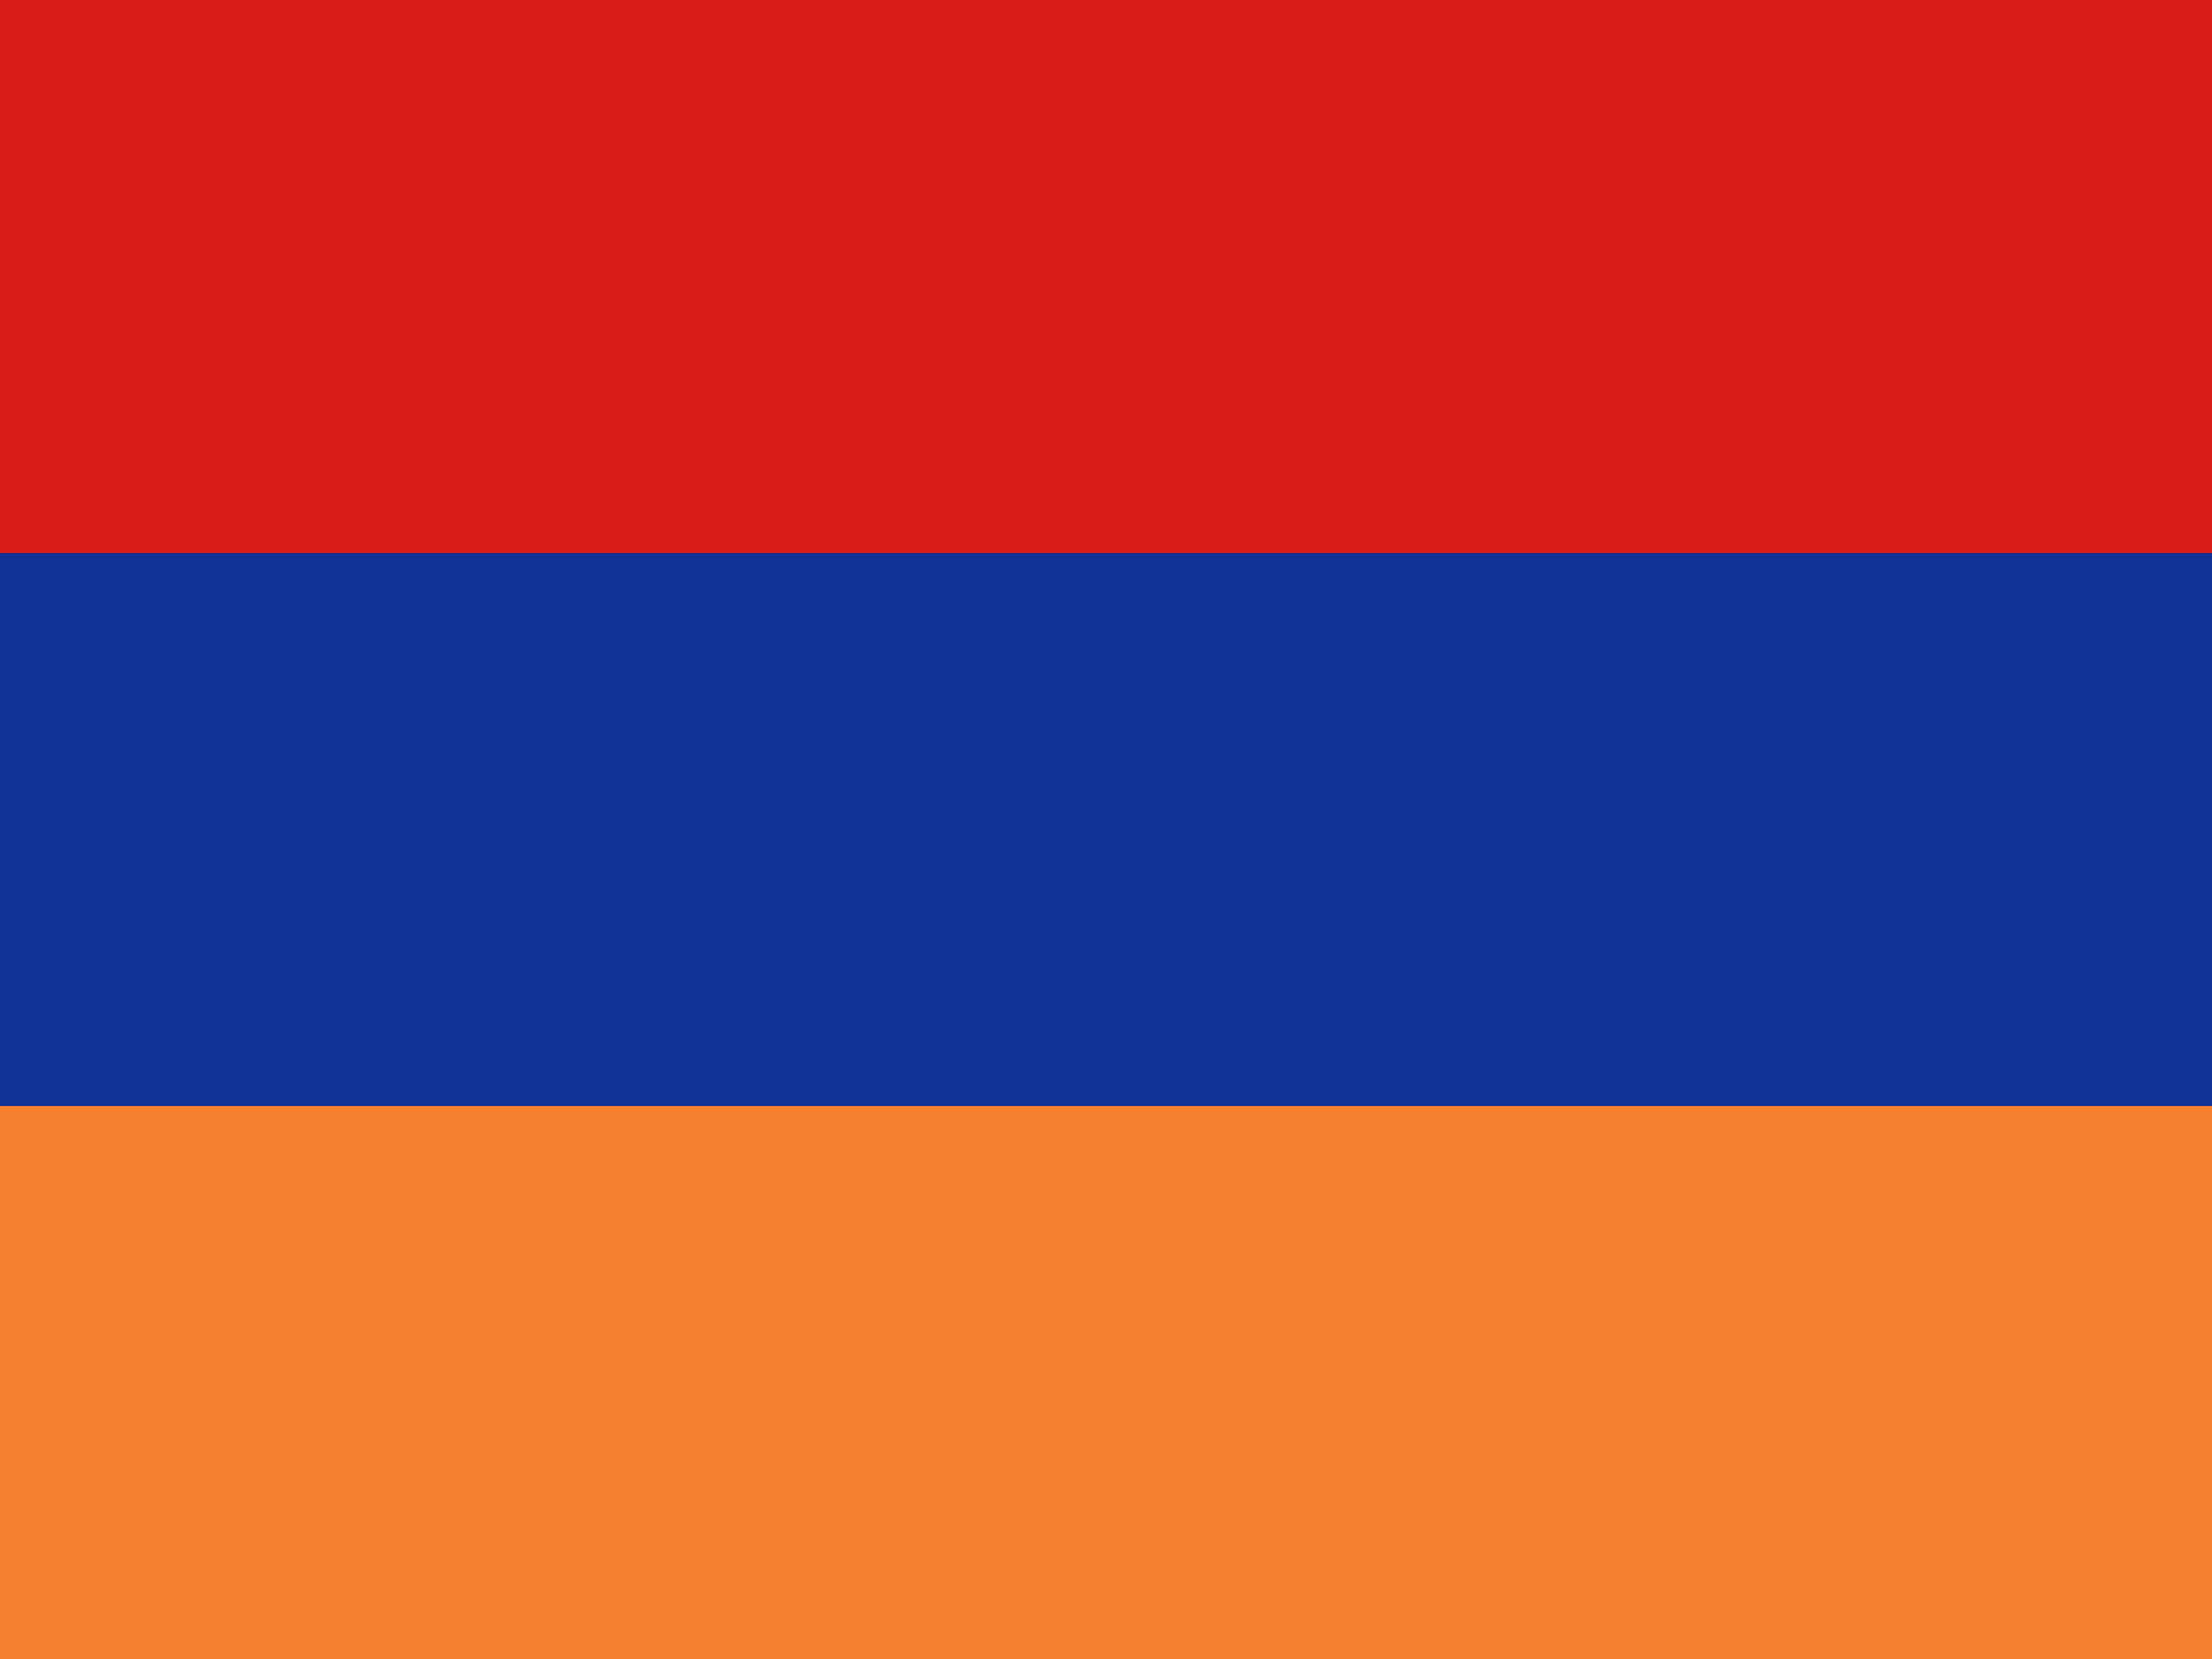 <svg width="160" height="120" viewBox="0 0 160 120" fill="none" xmlns="http://www.w3.org/2000/svg">
<g clip-path="url(#clip0_909_280747)">
<path d="M0 0H160V40H0V0Z" fill="#D91C16"/>
<path d="M0 40H160V80H0V40Z" fill="#0F3296"/>
<path d="M0 80H160V120H0V80Z" fill="#F4812F"/>
</g>
<defs>
<clipPath id="clip0_909_280747">
<rect width="160" height="120" fill="white"/>
</clipPath>
</defs>
</svg>

